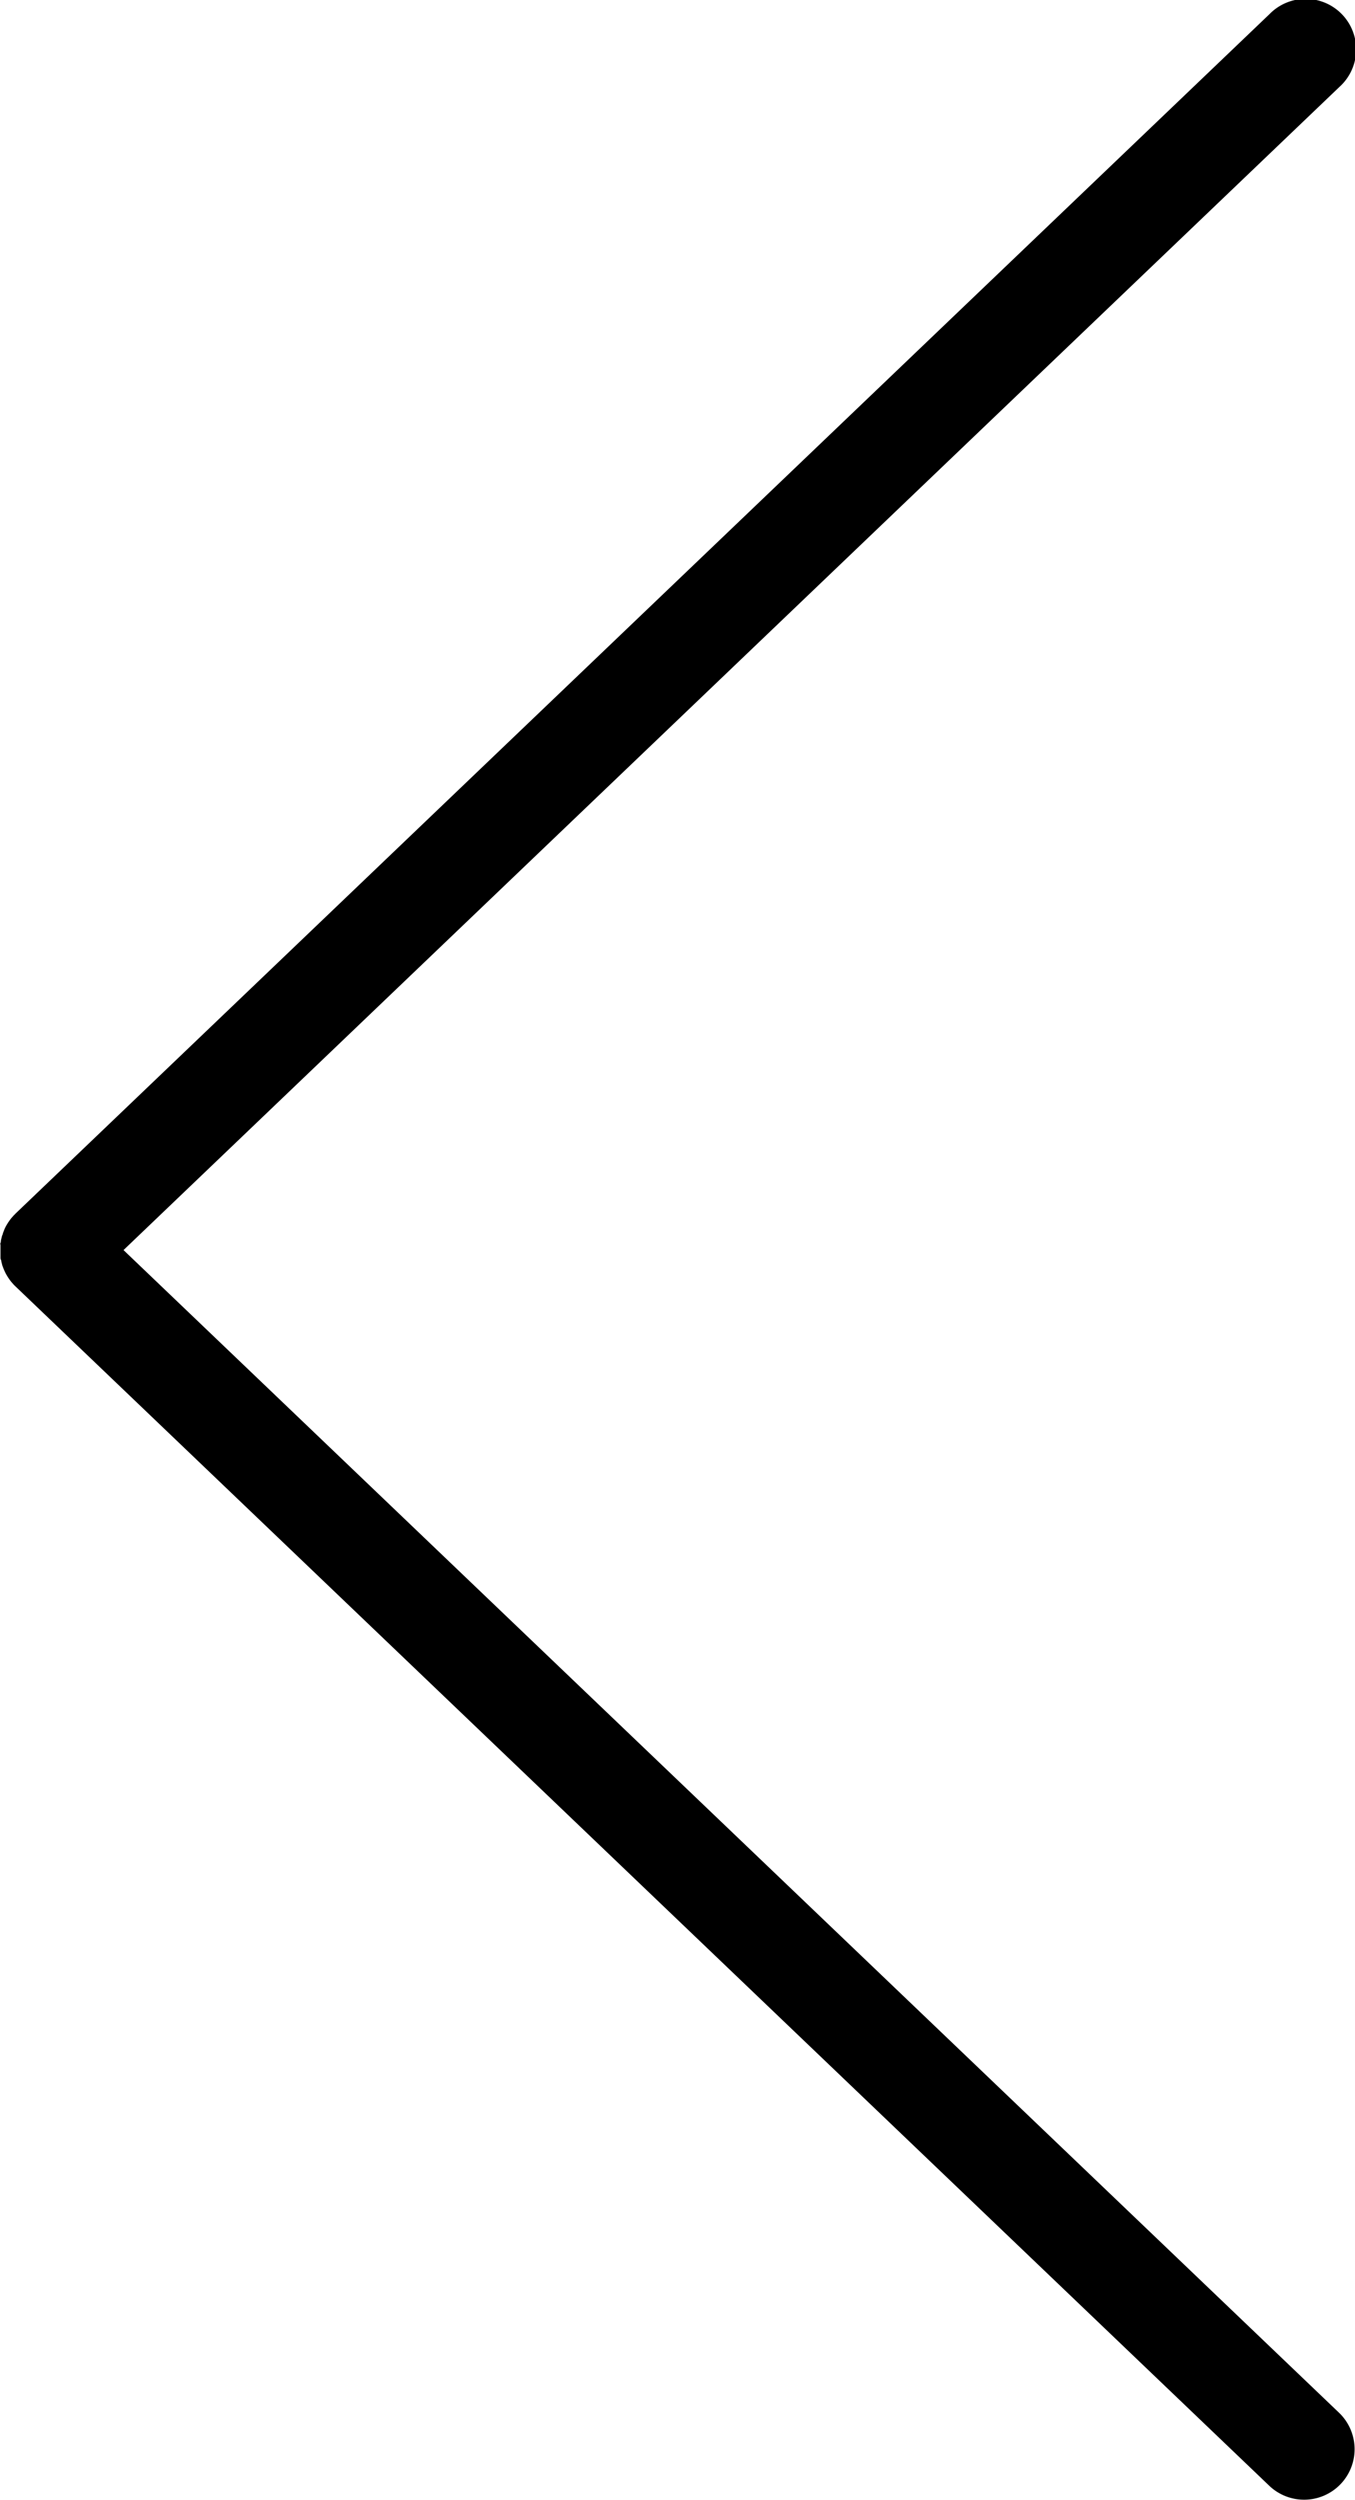<svg xmlns="http://www.w3.org/2000/svg" viewBox="0 0 214.69 396"><title>Asset 10100</title><g id="Layer_2" data-name="Layer 2"><g id="Layer_1-2" data-name="Layer 1"><path d="M19.57,198,212.21,13.78A8,8,0,1,0,201.16,2.22L2.46,192.22l-.12.13-.13.12-.15.17-.28.32-.23.3-.24.34-.2.32-.2.35-.17.35L.59,195l-.14.37c0,.12-.08.24-.12.36s-.07.26-.1.39-.06.24-.08.36,0,.26-.07.39,0,.25,0,.37,0,.26,0,.39,0,.25,0,.38,0,.25,0,.38,0,.26,0,.39,0,.25,0,.37,0,.26.07.39.05.24.08.36.07.26.1.39.07.24.12.36l.14.37.16.36.17.35.2.35.2.32.24.34.23.3.28.32.15.17.13.12.13.13,198.69,190a8,8,0,0,0,11.06-11.56Z"/></g></g></svg>